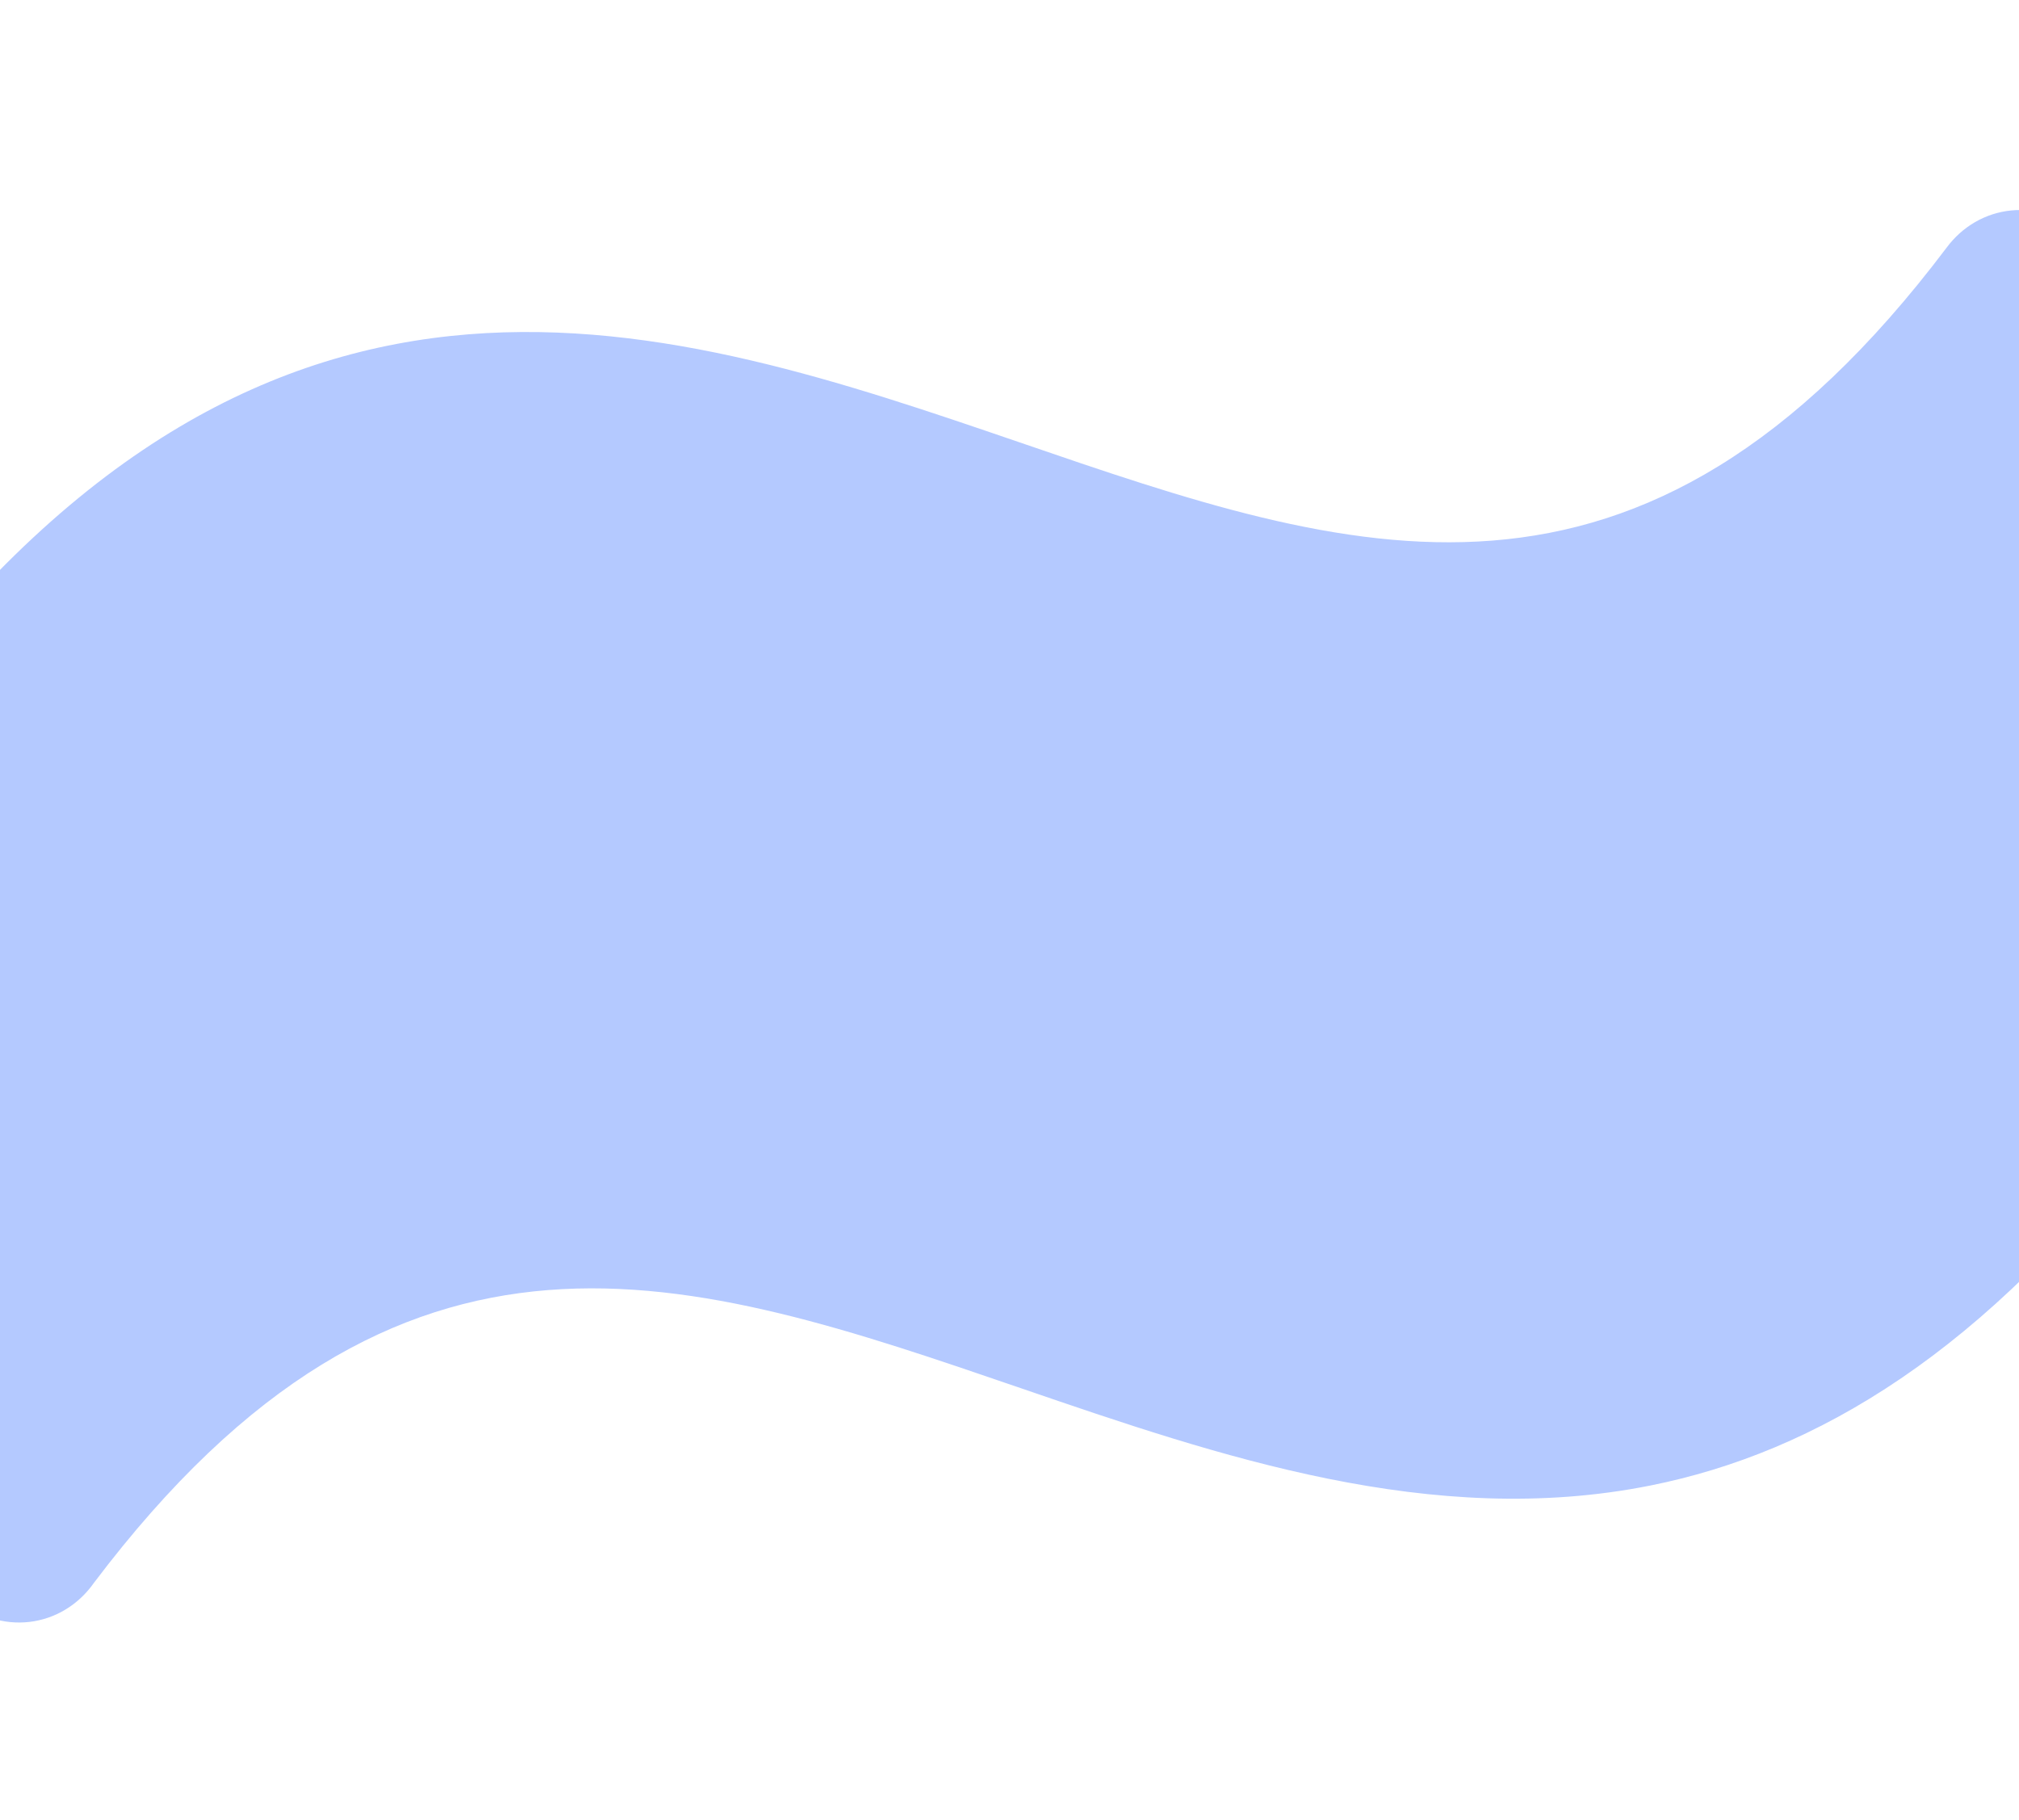<svg width="1280" height="1154" viewBox="0 0 1280 1154" fill="none" xmlns="http://www.w3.org/2000/svg">
<g filter="url(#filter0_i_672_1234)">
<path d="M24.303 523.905C219.244 265.644 401.242 328.122 611.996 400.413C737.623 443.537 872.624 489.779 1011 462.152C1116.31 441.126 1223.57 377.124 1329.89 236.286C1334.91 229.727 1338.64 222.134 1340.86 213.946C1343.08 205.759 1343.75 197.138 1342.83 188.58C1341.91 180.023 1339.41 171.699 1335.49 164.088C1331.57 156.476 1326.3 149.729 1319.98 144.234C1313.66 138.739 1306.41 134.605 1298.67 132.071C1290.92 129.537 1282.82 128.653 1274.84 129.469C1266.86 130.285 1259.15 132.786 1252.16 136.828C1245.17 140.869 1239.04 146.371 1234.12 153.016C1039.19 411.357 857.194 348.879 646.424 276.508C425.233 200.811 174.563 114.78 -71.454 440.715C-76.703 447.24 -80.642 454.862 -83.036 463.128C-85.43 471.394 -86.231 480.135 -85.39 488.833C-84.549 497.53 -82.084 506.006 -78.141 513.758C-74.199 521.509 -68.859 528.377 -62.44 533.955C-56.02 539.532 -48.651 543.704 -40.772 546.223C-32.892 548.743 -24.662 549.558 -16.57 548.62C-8.479 547.683 -0.691 545.012 6.331 540.766C13.352 536.52 19.464 530.787 24.303 523.905Z" fill="#B4C9FF"/>
<path d="M30.243 640.754C225.183 382.493 407.182 444.971 617.935 517.262C743.563 560.385 878.564 606.628 1016.94 579C1122.25 557.975 1229.51 493.973 1335.83 353.135C1340.85 346.575 1344.58 338.983 1346.8 330.795C1349.02 322.607 1349.69 313.986 1348.77 305.429C1347.85 296.872 1345.35 288.547 1341.43 280.936C1337.51 273.325 1332.24 266.577 1325.92 261.082C1319.6 255.587 1312.35 251.454 1304.61 248.92C1296.86 246.386 1288.76 245.501 1280.78 246.318C1272.8 247.134 1265.09 249.635 1258.1 253.676C1251.11 257.718 1244.98 263.22 1240.06 269.865C1045.13 528.206 863.133 465.728 652.364 393.357C431.172 317.66 180.503 231.629 -65.514 557.564C-70.764 564.088 -74.703 571.71 -77.097 579.976C-79.491 588.242 -80.291 596.984 -79.45 605.681C-78.609 614.379 -76.144 622.855 -72.202 630.606C-68.259 638.358 -62.92 645.226 -56.5 650.803C-50.081 656.38 -42.712 660.552 -34.832 663.072C-26.953 665.591 -18.722 666.406 -10.631 665.469C-2.539 664.532 5.249 661.861 12.27 657.615C19.292 653.369 25.404 647.635 30.243 640.754Z" fill="#B4C9FF"/>
<path d="M25.095 756.164C220.035 497.903 402.034 560.381 612.787 632.672C738.415 675.795 873.416 722.038 1011.79 694.41C1117.1 673.385 1224.36 609.383 1330.68 468.545C1335.7 461.986 1339.43 454.393 1341.65 446.205C1343.87 438.017 1344.54 429.396 1343.62 420.839C1342.7 412.282 1340.21 403.958 1336.28 396.346C1332.36 388.735 1327.09 381.988 1320.77 376.493C1314.45 370.998 1307.21 366.864 1299.46 364.33C1291.71 361.796 1283.62 360.911 1275.63 361.728C1267.65 362.544 1259.94 365.045 1252.95 369.087C1245.96 373.128 1239.83 378.63 1234.91 385.275C1039.98 643.616 857.985 581.138 647.216 508.767C426.024 433.07 175.355 347.039 -70.662 672.974C-75.912 679.499 -79.851 687.12 -82.245 695.386C-84.639 703.652 -85.439 712.394 -84.598 721.091C-83.757 729.789 -81.292 738.265 -77.35 746.017C-73.407 753.768 -68.068 760.636 -61.648 766.213C-55.228 771.79 -47.86 775.963 -39.98 778.482C-32.1 781.001 -23.87 781.817 -15.779 780.879C-7.687 779.942 0.101 777.271 7.122 773.025C14.144 768.779 20.256 763.045 25.095 756.164Z" fill="#B4C9FF"/>
<path d="M47.166 875.197C242.106 616.936 424.104 679.414 634.858 751.705C760.485 794.829 895.487 841.071 1033.86 813.444C1139.17 792.418 1246.43 728.416 1352.75 587.578C1357.77 581.019 1361.5 573.426 1363.72 565.238C1365.94 557.051 1366.61 548.43 1365.69 539.872C1364.77 531.315 1362.28 522.991 1358.35 515.38C1354.43 507.768 1349.16 501.021 1342.84 495.526C1336.52 490.031 1329.28 485.897 1321.53 483.363C1313.78 480.829 1305.69 479.945 1297.7 480.761C1289.72 481.577 1282.02 484.078 1275.03 488.12C1268.04 492.161 1261.9 497.663 1256.98 504.308C1062.05 762.649 880.056 700.171 669.287 627.8C448.095 552.103 197.425 466.072 -48.591 792.007C-53.841 798.532 -57.78 806.154 -60.174 814.42C-62.568 822.686 -63.368 831.427 -62.527 840.125C-61.686 848.822 -59.221 857.298 -55.279 865.05C-51.337 872.801 -45.997 879.669 -39.577 885.247C-33.158 890.824 -25.789 894.996 -17.909 897.515C-10.03 900.035 -1.799 900.85 6.292 899.912C14.384 898.975 22.172 896.304 29.193 892.058C36.215 887.812 42.327 882.079 47.166 875.197Z" fill="#B4C9FF"/>
<path d="M57.016 950.795C251.956 692.534 433.955 755.012 644.709 827.303C770.336 870.426 905.337 916.669 1043.71 889.041C1149.02 868.016 1256.28 804.014 1362.6 663.176C1367.62 656.616 1371.35 649.024 1373.57 640.836C1375.79 632.648 1376.46 624.027 1375.54 615.47C1374.62 606.913 1372.13 598.588 1368.2 590.977C1364.28 583.366 1359.01 576.619 1352.69 571.123C1346.37 565.628 1339.13 561.495 1331.38 558.961C1323.63 556.427 1315.54 555.542 1307.56 556.359C1299.57 557.175 1291.87 559.676 1284.88 563.717C1277.89 567.759 1271.75 573.261 1266.83 579.906C1071.91 838.247 889.907 775.769 679.137 703.398C457.946 627.701 207.276 541.67 -38.741 867.605C-43.99 874.129 -47.929 881.751 -50.323 890.017C-52.717 898.283 -53.518 907.025 -52.677 915.722C-51.836 924.42 -49.371 932.896 -45.428 940.647C-41.486 948.399 -36.146 955.267 -29.727 960.844C-23.307 966.421 -15.938 970.593 -8.059 973.113C-0.179 975.632 8.051 976.447 16.143 975.51C24.234 974.573 32.022 971.902 39.044 967.656C46.065 963.41 52.177 957.676 57.016 950.795Z" fill="#B4C9FF"/>
<path d="M59.504 999.731C254.444 741.47 436.442 803.948 647.196 876.239C772.823 919.363 907.825 965.605 1046.2 937.978C1151.51 916.952 1258.77 852.95 1365.09 712.112C1370.11 705.553 1373.84 697.96 1376.06 689.773C1378.28 681.585 1378.95 672.964 1378.03 664.406C1377.11 655.849 1374.61 647.525 1370.69 639.914C1366.77 632.303 1361.5 625.555 1355.18 620.06C1348.86 614.565 1341.61 610.431 1333.87 607.897C1326.12 605.363 1318.02 604.479 1310.04 605.295C1302.06 606.112 1294.35 608.613 1287.36 612.654C1280.37 616.695 1274.24 622.197 1269.32 628.842C1074.39 887.183 892.394 824.705 681.624 752.334C460.433 676.637 209.763 590.606 -36.253 916.541C-41.503 923.066 -45.442 930.688 -47.836 938.954C-50.23 947.22 -51.03 955.961 -50.189 964.659C-49.349 973.356 -46.884 981.833 -42.941 989.584C-38.999 997.335 -33.659 1004.2 -27.239 1009.78C-20.82 1015.36 -13.451 1019.53 -5.571 1022.05C2.308 1024.57 10.538 1025.38 18.63 1024.45C26.721 1023.51 34.509 1020.84 41.531 1016.59C48.553 1012.35 54.664 1006.61 59.504 999.731Z" fill="#B4C9FF"/>
</g>
<defs>
<filter id="filter0_i_672_1234" x="-147.37" y="77.365" width="1525.8" height="951.458" filterUnits="userSpaceOnUse" color-interpolation-filters="sRGB">
<feFlood flood-opacity="0" result="BackgroundImageFix"/>
<feBlend mode="normal" in="SourceGraphic" in2="BackgroundImageFix" result="shape"/>
<feColorMatrix in="SourceAlpha" type="matrix" values="0 0 0 0 0 0 0 0 0 0 0 0 0 0 0 0 0 0 127 0" result="hardAlpha"/>
<feOffset dy="4"/>
<feGaussianBlur stdDeviation="2"/>
<feComposite in2="hardAlpha" operator="arithmetic" k2="-1" k3="1"/>
<feColorMatrix type="matrix" values="0 0 0 0 0 0 0 0 0 0 0 0 0 0 0 0 0 0 0.15 0"/>
<feBlend mode="normal" in2="shape" result="effect1_innerShadow_672_1234"/>
</filter>
</defs>
</svg>
